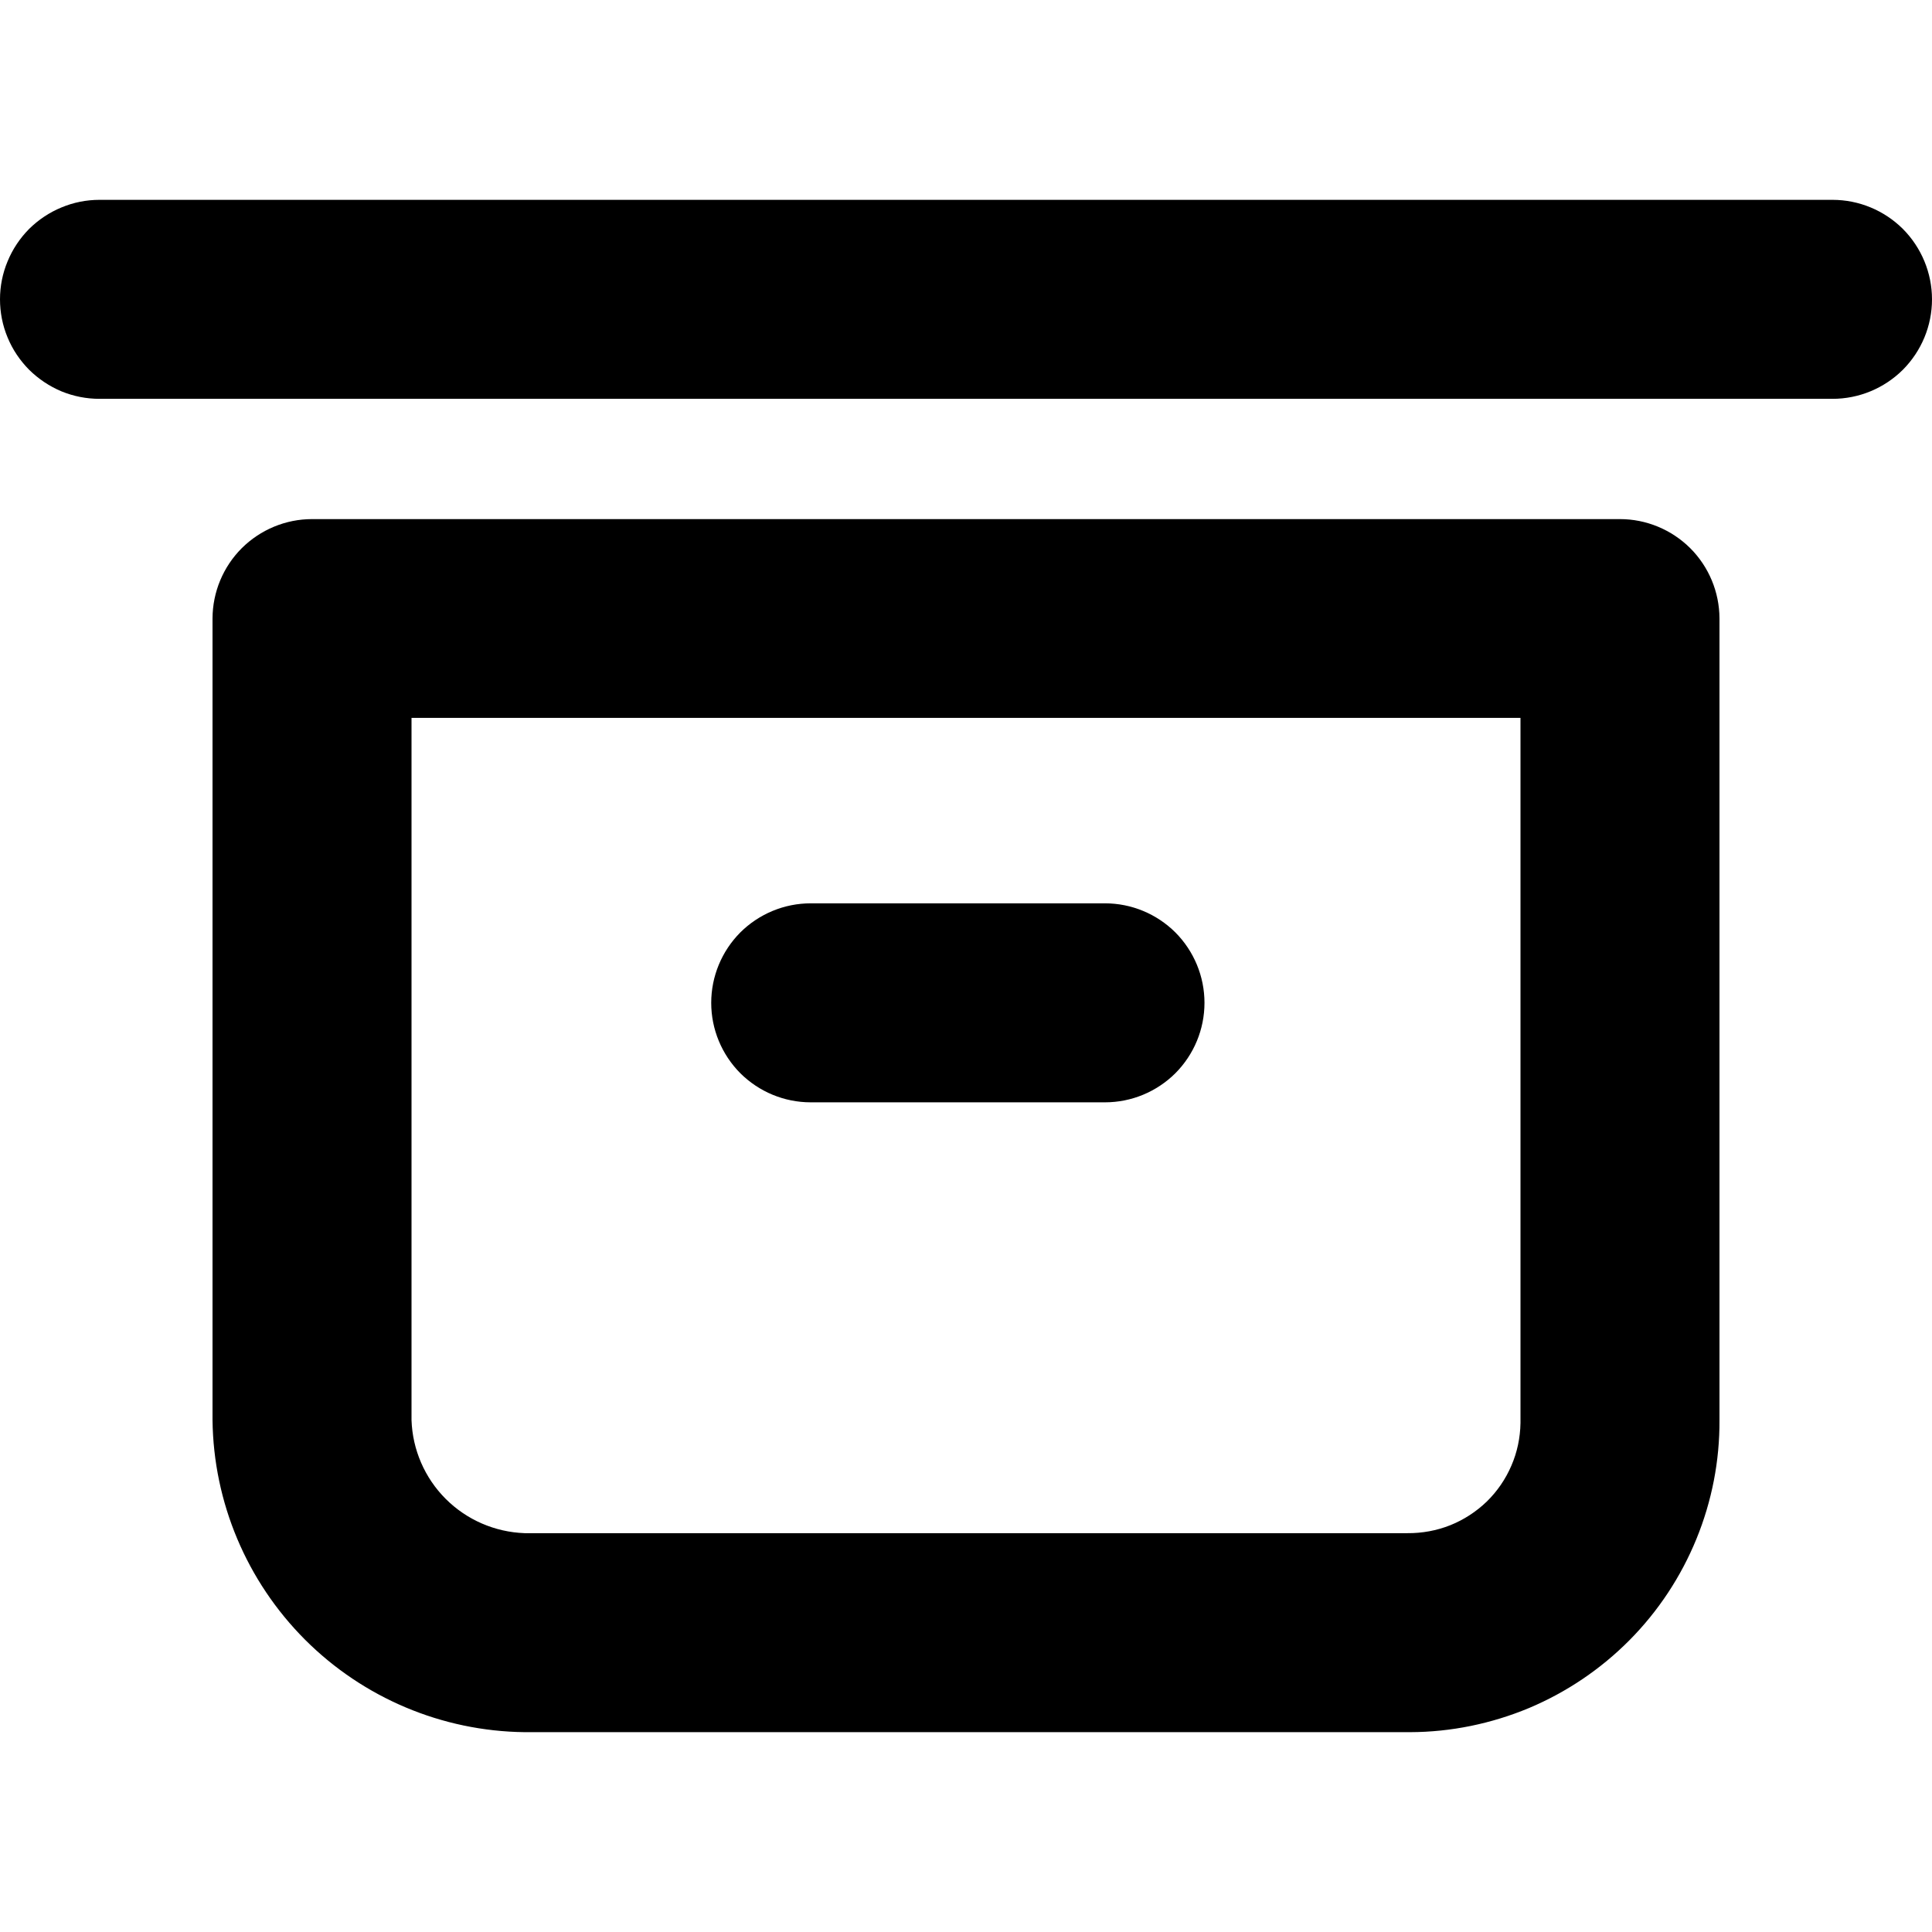 <svg width="16" height="16" viewBox="0 0 16 16" fill="none" xmlns="http://www.w3.org/2000/svg">
<path d="M5.89 8.305C5.89 8.086 5.977 7.877 6.131 7.722C6.286 7.568 6.495 7.481 6.714 7.481H9.151C9.37 7.481 9.579 7.568 9.734 7.722C9.888 7.877 9.975 8.086 9.975 8.305C9.975 8.524 9.888 8.733 9.734 8.888C9.579 9.042 9.37 9.129 9.151 9.129H6.714C6.495 9.129 6.286 9.042 6.131 8.888C5.977 8.733 5.89 8.524 5.89 8.305ZM14.24 5.121V11.76C14.242 12.098 14.177 12.432 14.049 12.745C13.921 13.058 13.733 13.343 13.495 13.583C13.257 13.823 12.974 14.014 12.663 14.145C12.351 14.275 12.017 14.344 11.679 14.345H4.344C3.661 14.337 3.009 14.062 2.526 13.579C2.043 13.095 1.768 12.443 1.76 11.76V5.121C1.761 4.903 1.848 4.694 2.002 4.54C2.157 4.386 2.366 4.299 2.584 4.299H13.416C13.634 4.299 13.843 4.386 13.998 4.54C14.152 4.694 14.239 4.903 14.24 5.121ZM12.592 5.945H3.408V11.76C3.416 12.005 3.517 12.239 3.691 12.413C3.865 12.587 4.098 12.688 4.344 12.697H11.656C11.777 12.698 11.898 12.676 12.011 12.631C12.123 12.586 12.226 12.519 12.313 12.435C12.4 12.35 12.469 12.249 12.517 12.137C12.565 12.026 12.59 11.906 12.592 11.785V5.945ZM15.176 1.655H0.824C0.716 1.655 0.609 1.676 0.509 1.718C0.409 1.759 0.318 1.82 0.241 1.896C0.165 1.973 0.104 2.064 0.063 2.164C0.021 2.264 0 2.371 0 2.479C0 2.587 0.021 2.695 0.063 2.795C0.104 2.895 0.165 2.985 0.241 3.062C0.318 3.138 0.409 3.199 0.509 3.241C0.609 3.282 0.716 3.303 0.824 3.303H15.176C15.395 3.303 15.604 3.216 15.759 3.062C15.913 2.907 16 2.698 16 2.479C16 2.261 15.913 2.051 15.759 1.896C15.604 1.742 15.395 1.655 15.176 1.655Z" fill="black"/>
</svg>
